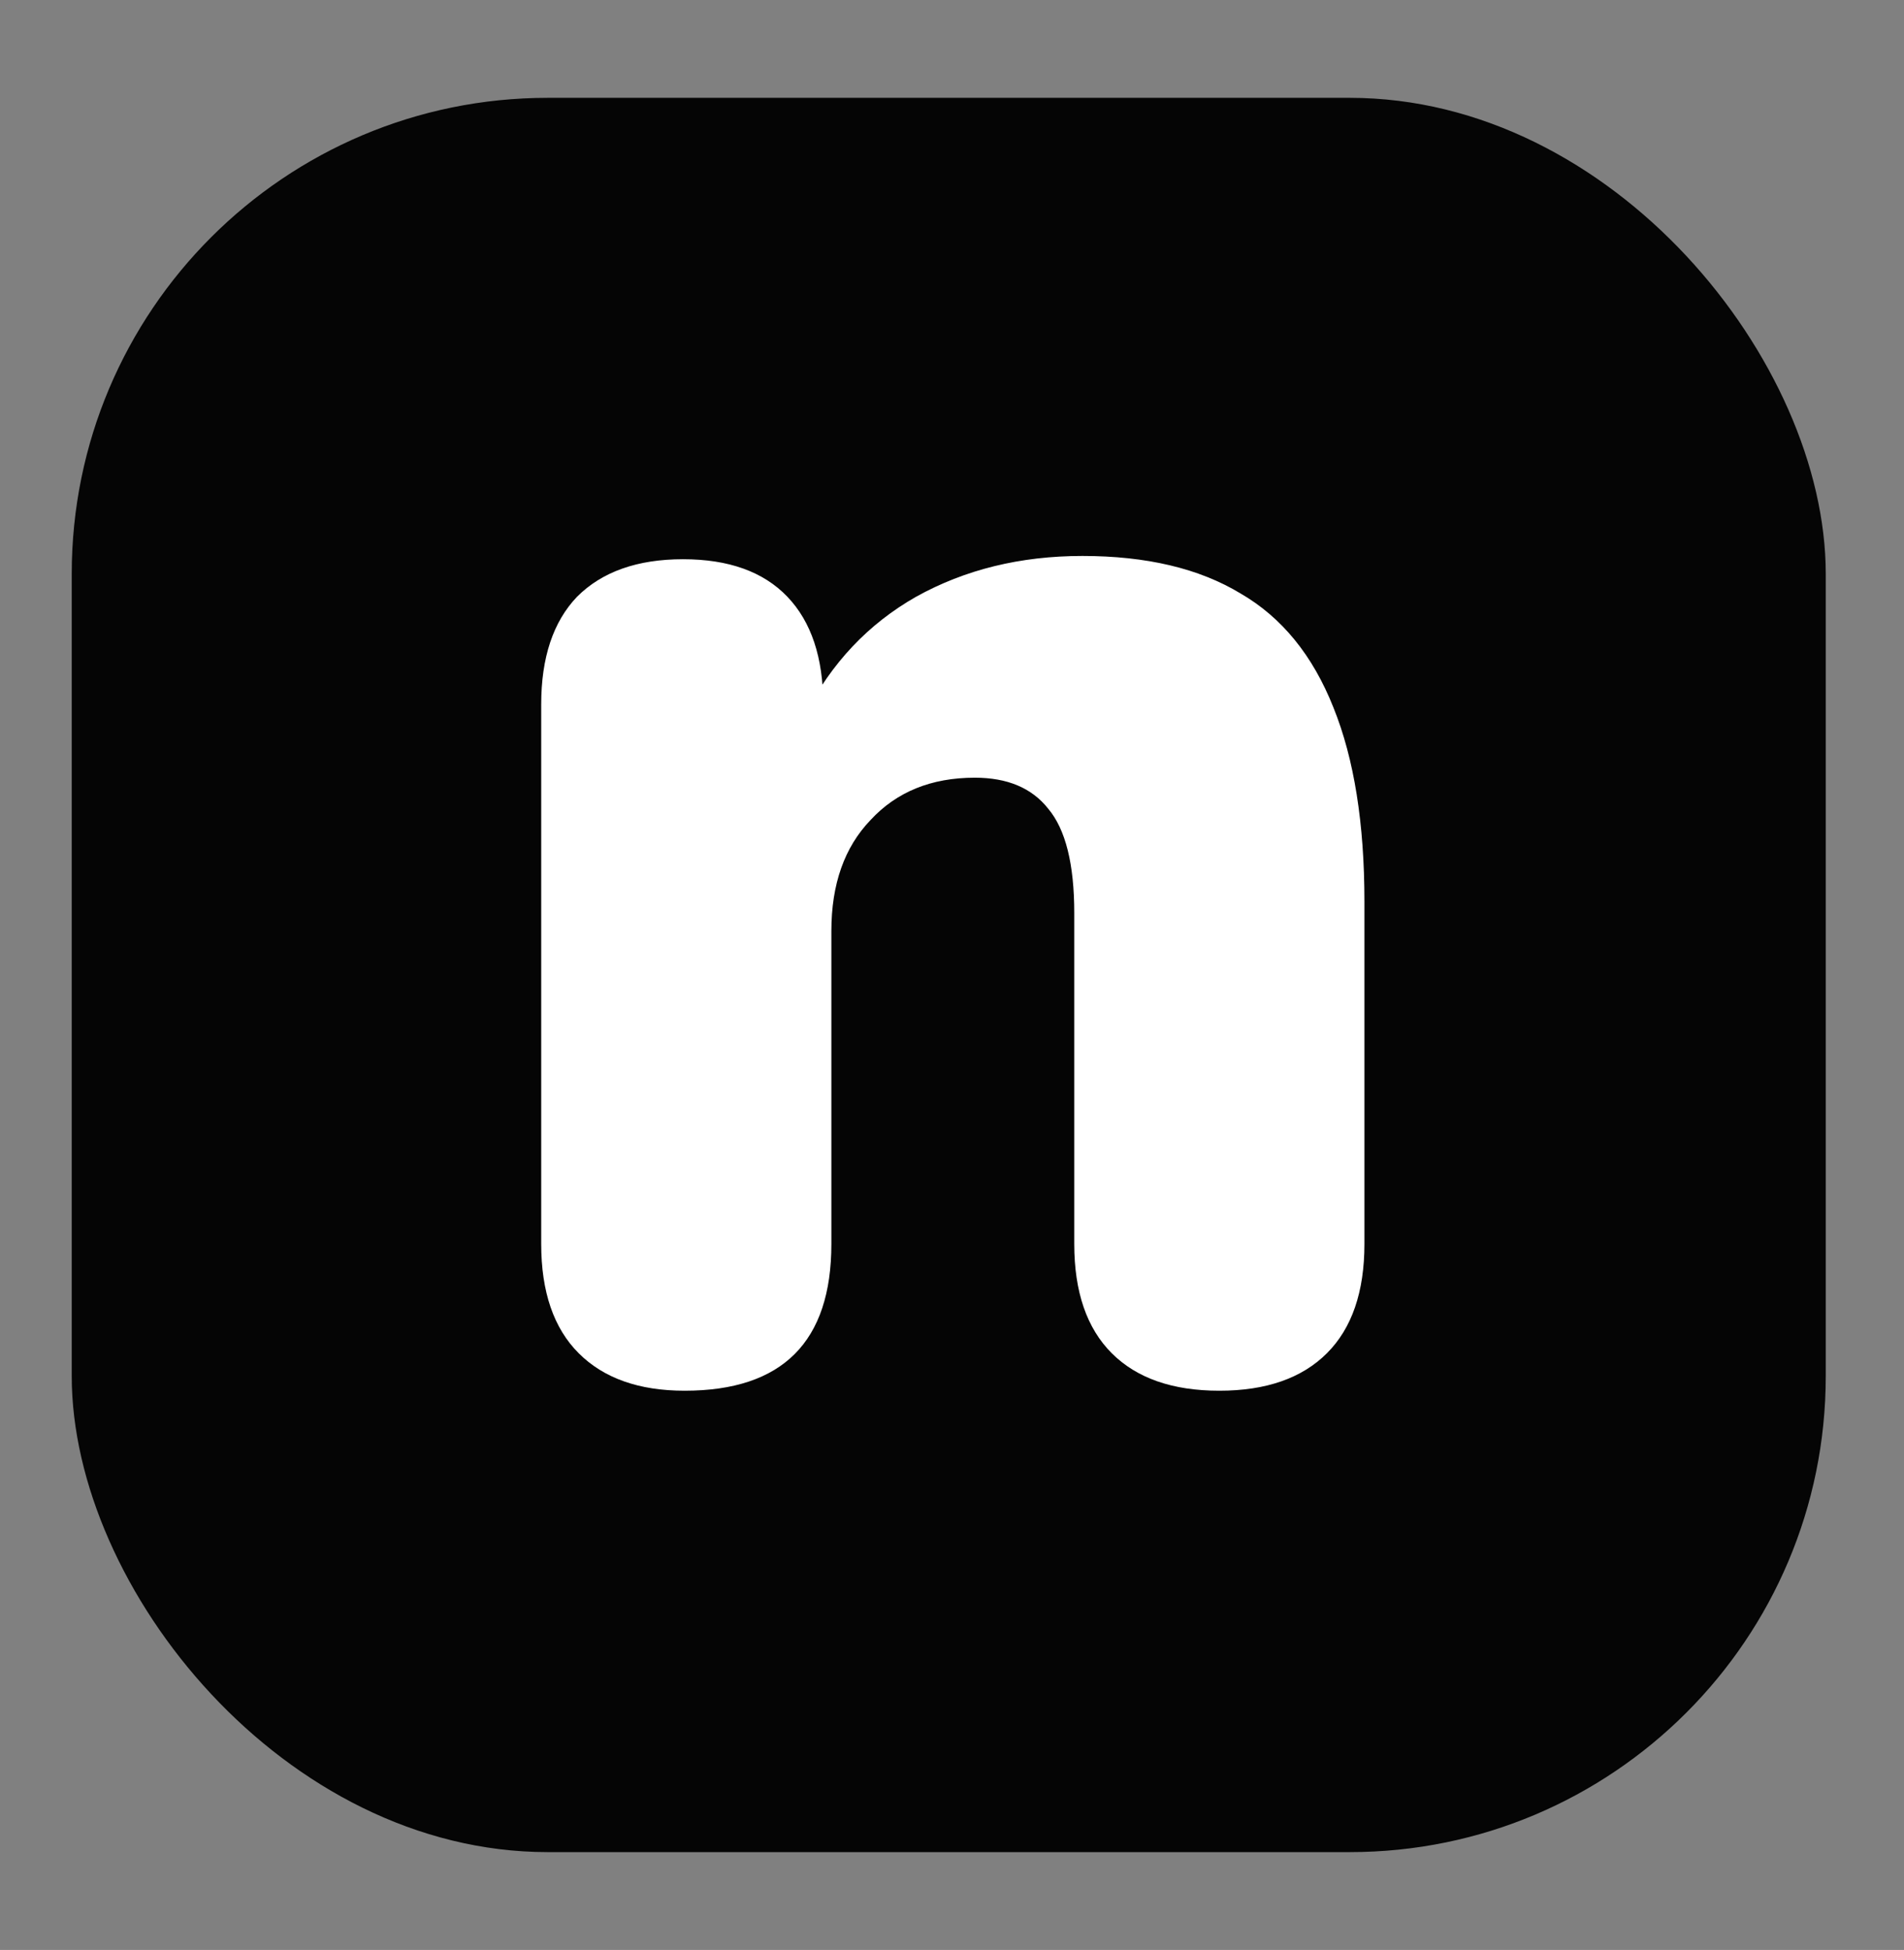 <svg width="292" height="299" viewBox="0 0 292 299" fill="none" xmlns="http://www.w3.org/2000/svg">
<rect x="0" y="0" width="292" height="299" fill="#808080" stroke="none"/>
<g clip-path="url(#clip0_25_2)">
<rect x="11" y="15" width="269" height="269" rx="73" fill="#050505"/>
<path d="M105 213.25C98 213.25 92.583 211.333 88.75 207.5C84.917 203.667 83 198.083 83 190.75V108C83 100.833 84.833 95.333 88.5 91.5C92.333 87.667 97.75 85.75 104.75 85.75C111.75 85.75 117.083 87.667 120.75 91.5C124.417 95.333 126.25 100.833 126.25 108V119.75L123.5 109.5C127.5 101.667 133.167 95.667 140.5 91.5C148 87.333 156.5 85.25 166 85.25C175.833 85.25 183.917 87.167 190.25 91C196.583 94.667 201.333 100.5 204.5 108.5C207.667 116.333 209.25 126.25 209.25 138.25V190.75C209.25 198.083 207.333 203.667 203.5 207.5C199.667 211.333 194.167 213.25 187 213.25C179.833 213.25 174.333 211.333 170.5 207.5C166.667 203.667 164.75 198.083 164.75 190.75V140C164.75 132.5 163.417 127.167 160.75 124C158.25 120.833 154.5 119.25 149.5 119.25C142.833 119.25 137.5 121.417 133.5 125.75C129.5 129.917 127.5 135.583 127.5 142.75V190.75C127.5 205.75 120 213.25 105 213.25Z" fill="white"/>
</g>
<defs>
<clipPath id="clip0_25_2">
<rect width="292" height="299" fill="white"/>
</clipPath>
</defs>
</svg>
